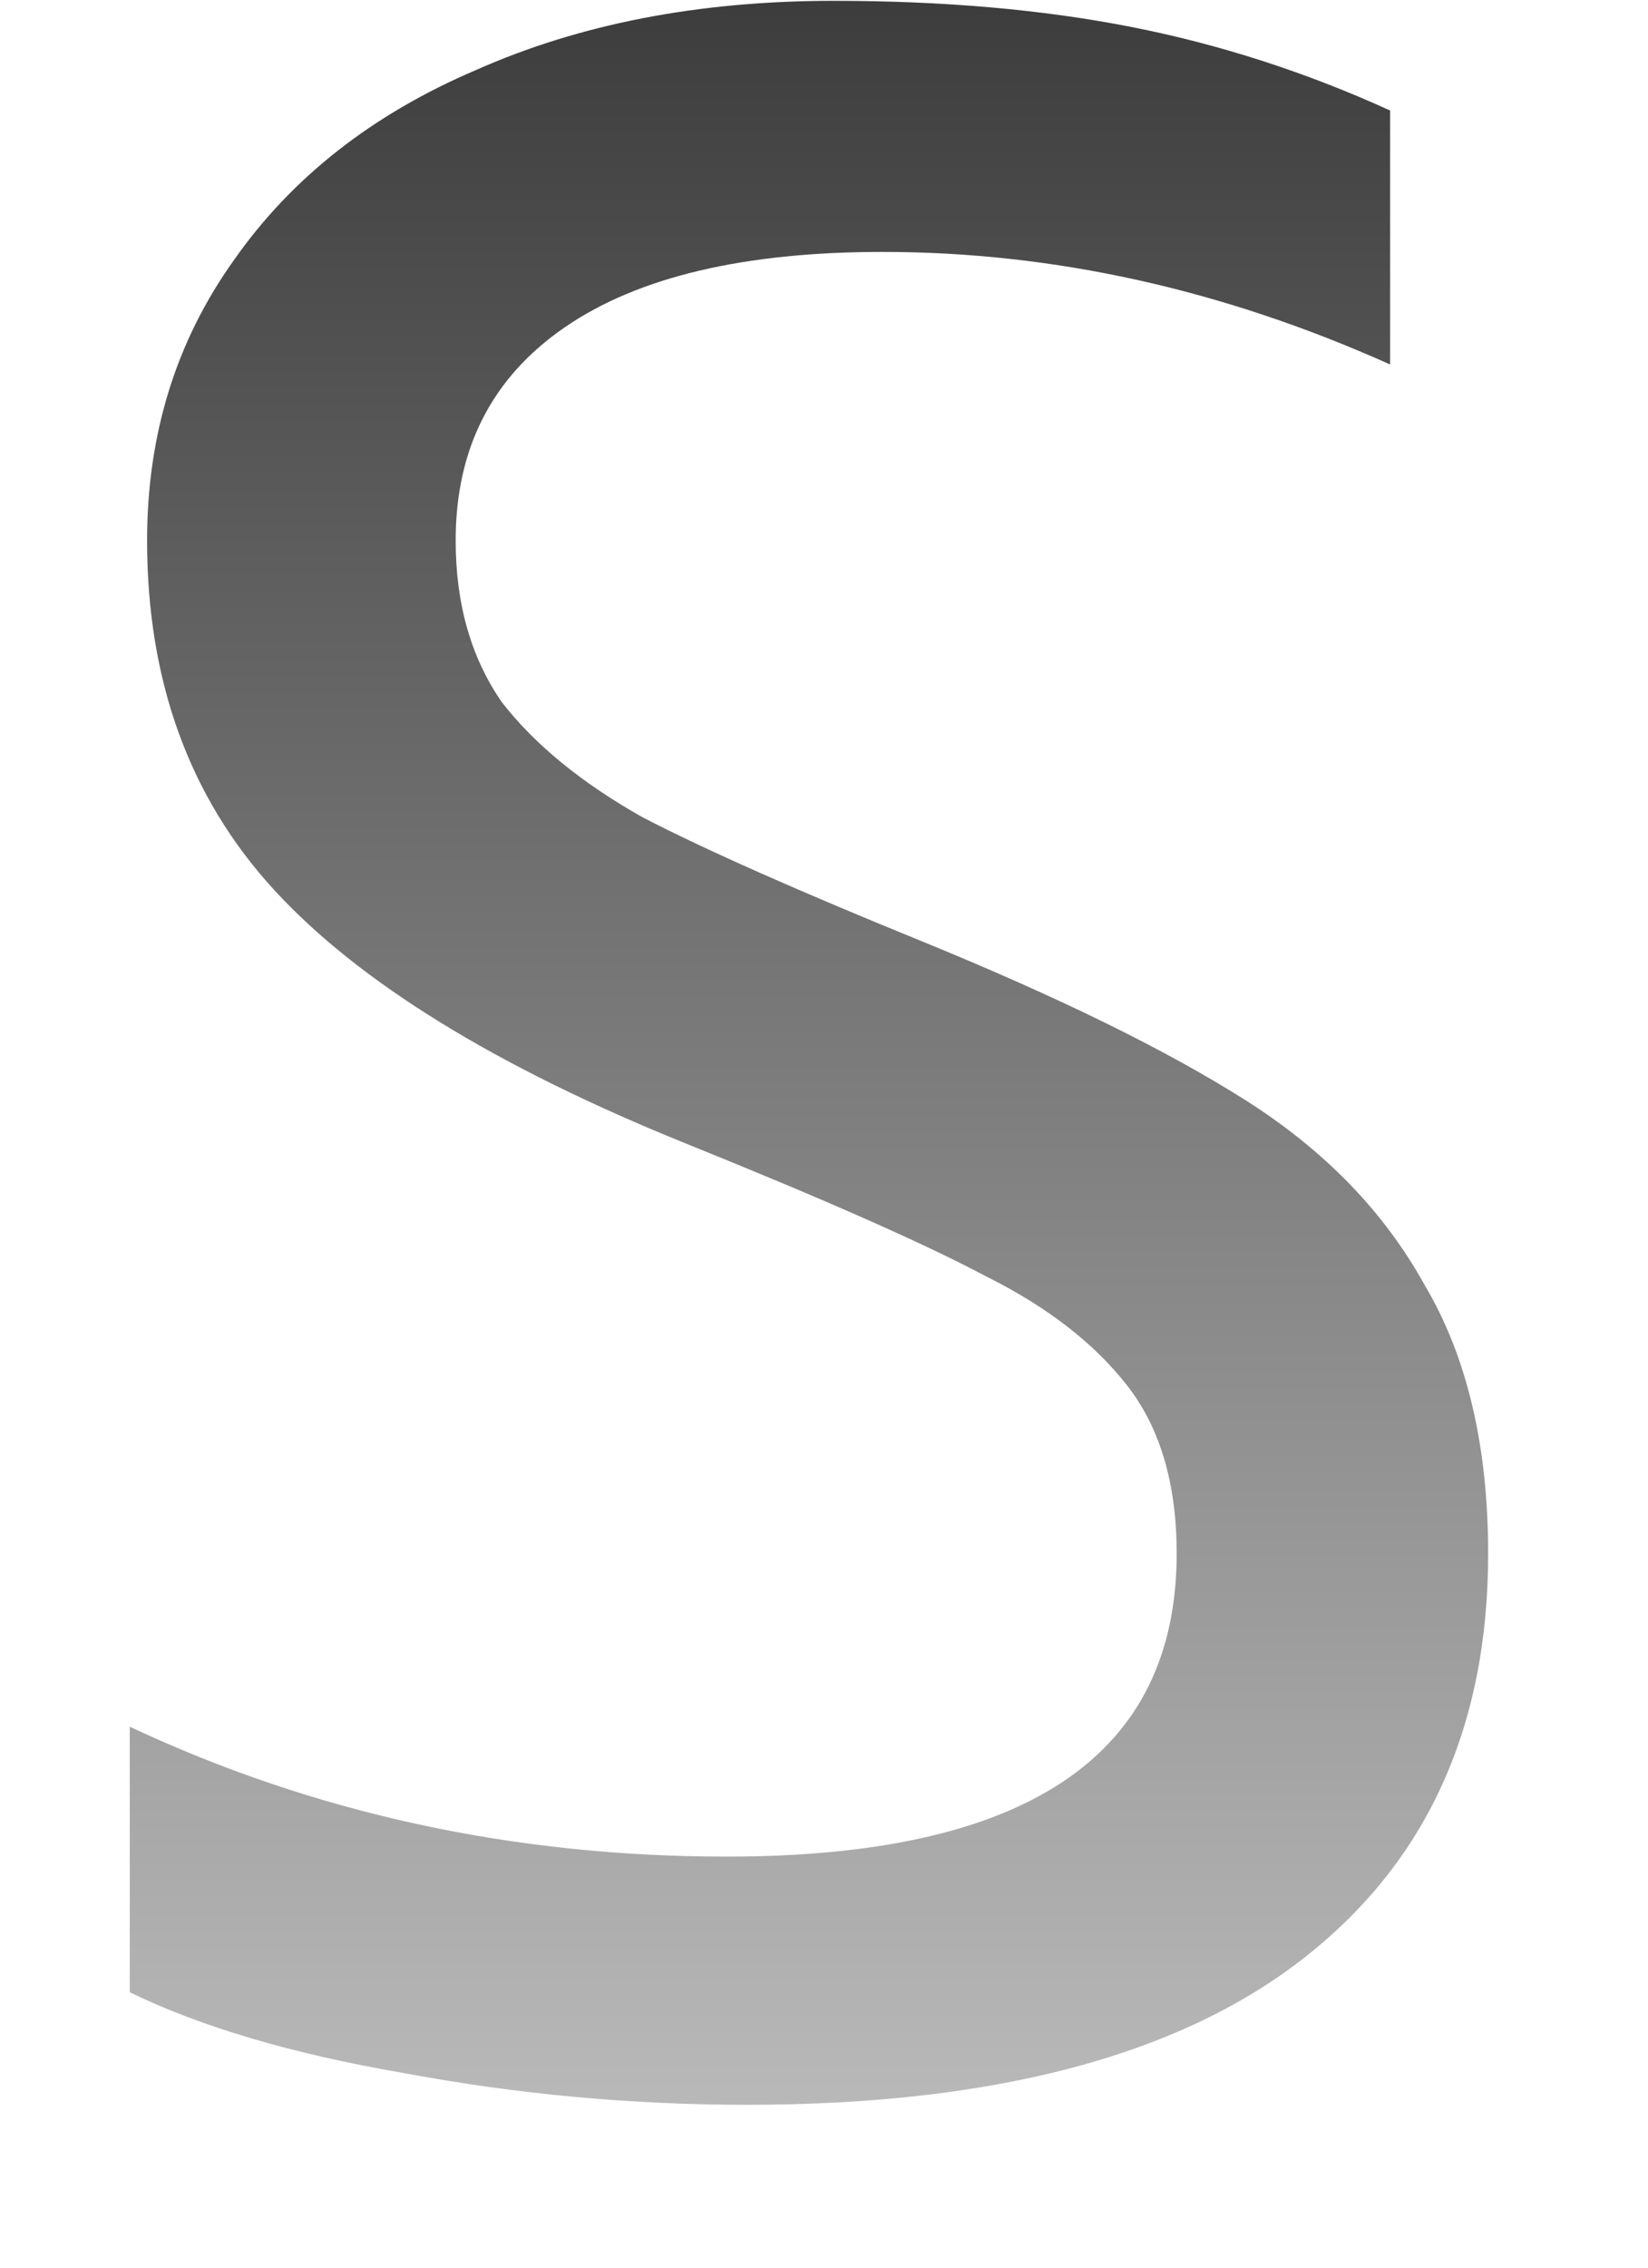 <svg width="8" height="11" viewBox="0 0 8 11" fill="none" xmlns="http://www.w3.org/2000/svg">
<path id="S" d="M3.626 10.21C3.066 10.21 2.511 10.159 1.96 10.056C1.419 9.963 0.975 9.832 0.63 9.664V8.376C1.526 8.796 2.492 9.006 3.528 9.006C4.984 9.006 5.712 8.516 5.712 7.536C5.712 7.2 5.633 6.929 5.474 6.724C5.315 6.519 5.087 6.341 4.788 6.192C4.489 6.033 4.004 5.819 3.332 5.548C2.408 5.175 1.741 4.764 1.33 4.316C0.919 3.868 0.714 3.303 0.714 2.622C0.714 2.109 0.854 1.656 1.134 1.264C1.414 0.863 1.806 0.555 2.31 0.34C2.814 0.116 3.393 0.004 4.046 0.004C4.578 0.004 5.059 0.046 5.488 0.13C5.917 0.214 6.337 0.349 6.748 0.536V1.768C5.936 1.404 5.115 1.222 4.284 1.222C3.612 1.222 3.099 1.343 2.744 1.586C2.389 1.829 2.212 2.174 2.212 2.622C2.212 2.93 2.287 3.191 2.436 3.406C2.595 3.611 2.823 3.798 3.122 3.966C3.43 4.125 3.883 4.325 4.48 4.568C5.143 4.839 5.665 5.095 6.048 5.338C6.431 5.581 6.72 5.879 6.916 6.234C7.121 6.579 7.224 7.013 7.224 7.536C7.224 8.385 6.921 9.043 6.314 9.51C5.707 9.977 4.811 10.21 3.626 10.21Z" fill="url(#paint0_linear_1_7)"/>
<defs>
<linearGradient id="paint0_linear_1_7" x1="4" y1="-5" x2="4" y2="16" gradientUnits="userSpaceOnUse">
<stop/>
<stop offset="1" stop-opacity="0"/>
</linearGradient>
</defs>
</svg>

